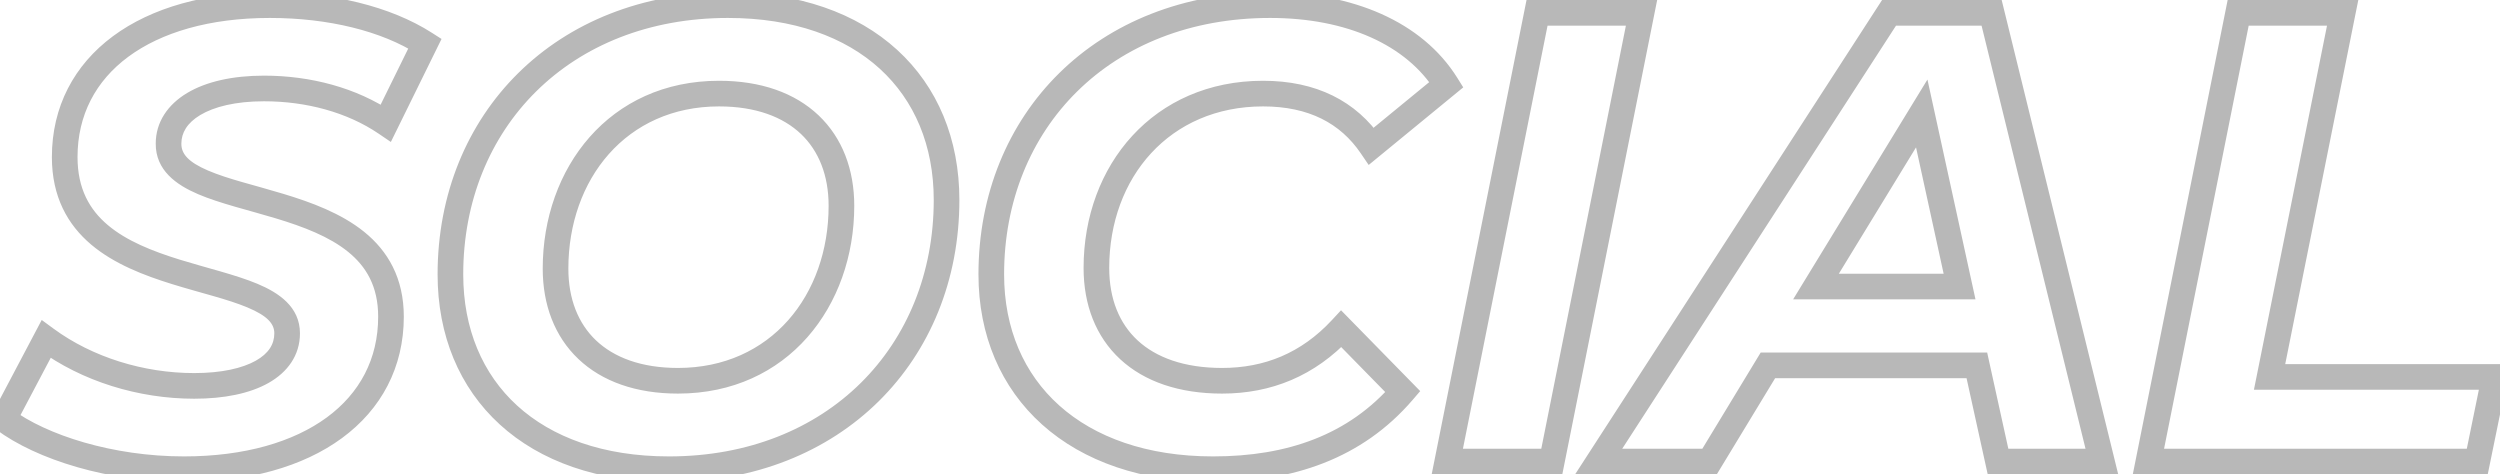 <svg width="195" height="37" viewBox="0 0 195 37" fill="none" xmlns="http://www.w3.org/2000/svg">
<path d="M13.147 11.2L14.147 11.209V11.2H13.147ZM30.097 9.6L29.535 10.427L30.487 11.073L30.995 10.041L30.097 9.6ZM33.147 3.4L34.045 3.841L34.439 3.039L33.686 2.557L33.147 3.4ZM3.597 26.45L4.189 25.644L3.254 24.958L2.713 25.983L3.597 26.45ZM0.297 32.7L-0.587 32.233L-0.987 32.99L-0.301 33.502L0.297 32.7ZM14.347 37.6C19.368 37.6 23.633 36.404 26.67 34.175C29.736 31.925 31.497 28.656 31.497 24.7H29.497C29.497 27.994 28.059 30.675 25.487 32.563C22.887 34.471 19.077 35.6 14.347 35.6V37.6ZM31.497 24.7C31.497 21.688 30.255 19.582 28.409 18.087C26.616 16.636 24.28 15.779 22.093 15.118C19.817 14.43 17.788 13.971 16.231 13.304C14.664 12.633 14.14 11.986 14.147 11.209L12.147 11.191C12.129 13.289 13.762 14.423 15.444 15.143C17.134 15.867 19.446 16.407 21.514 17.032C23.671 17.684 25.681 18.452 27.15 19.641C28.564 20.787 29.497 22.337 29.497 24.7H31.497ZM14.147 11.2C14.147 10.376 14.58 9.595 15.623 8.971C16.692 8.332 18.357 7.9 20.597 7.9V5.9C18.137 5.9 16.078 6.368 14.597 7.254C13.09 8.155 12.147 9.524 12.147 11.2H14.147ZM20.597 7.9C23.885 7.9 27.08 8.759 29.535 10.427L30.659 8.773C27.814 6.841 24.21 5.9 20.597 5.9V7.9ZM30.995 10.041L34.045 3.841L32.25 2.959L29.2 9.159L30.995 10.041ZM33.686 2.557C30.428 0.475 25.874 -0.6 21.047 -0.6V1.4C25.62 1.4 29.766 2.425 32.609 4.243L33.686 2.557ZM21.047 -0.6C16.05 -0.6 11.822 0.596 8.815 2.821C5.781 5.066 4.047 8.323 4.047 12.25H6.047C6.047 8.977 7.464 6.309 10.005 4.429C12.573 2.529 16.344 1.4 21.047 1.4V-0.6ZM4.047 12.25C4.047 15.346 5.273 17.524 7.113 19.079C8.902 20.59 11.236 21.483 13.426 22.162C15.71 22.869 17.728 23.322 19.3 23.98C20.887 24.643 21.397 25.27 21.397 26H23.397C23.397 23.93 21.739 22.832 20.072 22.134C18.392 21.431 16.072 20.887 14.018 20.251C11.87 19.586 9.867 18.788 8.404 17.551C6.991 16.357 6.047 14.729 6.047 12.25H4.047ZM21.397 26C21.397 26.835 20.967 27.563 19.951 28.135C18.899 28.726 17.277 29.1 15.147 29.1V31.1C17.468 31.1 19.47 30.699 20.931 29.878C22.427 29.037 23.397 27.715 23.397 26H21.397ZM15.147 29.1C11.193 29.1 7.204 27.858 4.189 25.644L3.005 27.256C6.391 29.742 10.802 31.1 15.147 31.1V29.1ZM2.713 25.983L-0.587 32.233L1.182 33.167L4.482 26.917L2.713 25.983ZM-0.301 33.502C2.865 35.862 8.491 37.6 14.347 37.6V35.6C8.803 35.6 3.63 33.938 0.895 31.898L-0.301 33.502ZM52.182 37.6C65.623 37.6 74.832 28.113 74.832 15.6H72.832C72.832 26.987 64.541 35.6 52.182 35.6V37.6ZM74.832 15.6C74.832 10.852 73.137 6.772 69.975 3.886C66.821 1.008 62.299 -0.6 56.782 -0.6V1.4C61.915 1.4 65.918 2.892 68.627 5.364C71.327 7.828 72.832 11.348 72.832 15.6H74.832ZM56.782 -0.6C43.341 -0.6 34.132 8.887 34.132 21.4H36.132C36.132 10.013 44.423 1.4 56.782 1.4V-0.6ZM34.132 21.4C34.132 26.148 35.827 30.228 38.989 33.114C42.143 35.992 46.665 37.6 52.182 37.6V35.6C47.049 35.6 43.046 34.108 40.337 31.636C37.637 29.172 36.132 25.652 36.132 21.4H34.132ZM52.882 28.7C49.998 28.7 47.88 27.87 46.489 26.55C45.104 25.234 44.332 23.327 44.332 20.95H42.332C42.332 23.773 43.26 26.241 45.112 28C46.959 29.755 49.616 30.7 52.882 30.7V28.7ZM44.332 20.95C44.332 13.983 48.846 8.3 56.082 8.3V6.3C47.518 6.3 42.332 13.117 42.332 20.95H44.332ZM56.082 8.3C58.966 8.3 61.084 9.13 62.475 10.45C63.86 11.766 64.632 13.673 64.632 16.05H66.632C66.632 13.227 65.704 10.759 63.852 9C62.005 7.245 59.348 6.3 56.082 6.3V8.3ZM64.632 16.05C64.632 23.017 60.118 28.7 52.882 28.7V30.7C61.446 30.7 66.632 23.883 66.632 16.05H64.632ZM109.42 30.55L110.178 31.202L110.776 30.506L110.134 29.85L109.42 30.55ZM104.62 25.65L105.334 24.95L104.6 24.201L103.887 24.97L104.62 25.65ZM106.97 11.4L106.142 11.962L106.757 12.867L107.604 12.173L106.97 11.4ZM112.82 6.6L113.454 7.373L114.133 6.815L113.668 6.07L112.82 6.6ZM94.62 37.6C100.823 37.6 106.237 35.782 110.178 31.202L108.662 29.898C105.202 33.918 100.416 35.6 94.62 35.6V37.6ZM110.134 29.85L105.334 24.95L103.905 26.35L108.705 31.25L110.134 29.85ZM103.887 24.97C101.485 27.557 98.604 28.7 95.32 28.7V30.7C99.135 30.7 102.555 29.343 105.352 26.331L103.887 24.97ZM95.32 28.7C92.35 28.7 90.168 27.877 88.736 26.553C87.313 25.237 86.519 23.323 86.519 20.9H84.519C84.519 23.777 85.476 26.263 87.378 28.022C89.272 29.773 91.989 30.7 95.32 30.7V28.7ZM86.519 20.9C86.519 13.823 91.248 8.3 98.519 8.3V6.3C89.992 6.3 84.519 12.877 84.519 20.9H86.519ZM98.519 8.3C102.083 8.3 104.552 9.621 106.142 11.962L107.797 10.838C105.787 7.879 102.656 6.3 98.519 6.3V8.3ZM107.604 12.173L113.454 7.373L112.185 5.827L106.335 10.627L107.604 12.173ZM113.668 6.07C110.921 1.675 105.473 -0.6 99.07 -0.6V1.4C105.066 1.4 109.718 3.525 111.972 7.13L113.668 6.07ZM99.07 -0.6C85.531 -0.6 76.32 8.884 76.32 21.4H78.32C78.32 10.016 86.608 1.4 99.07 1.4V-0.6ZM76.32 21.4C76.32 26.158 78.072 30.238 81.29 33.12C84.499 35.993 89.079 37.6 94.62 37.6V35.6C89.46 35.6 85.39 34.107 82.624 31.63C79.868 29.162 78.32 25.642 78.32 21.4H76.32ZM112.889 36L111.909 35.804L111.67 37H112.889V36ZM121.039 36V37H121.859L122.02 36.196L121.039 36ZM128.039 1L129.02 1.196L129.259 -2.38419e-06H128.039V1ZM119.889 1V-2.38419e-06H119.07L118.909 0.804L119.889 1ZM112.889 37H121.039V35H112.889V37ZM122.02 36.196L129.02 1.196L127.059 0.804L120.059 35.804L122.02 36.196ZM128.039 -2.38419e-06H119.889V2H128.039V-2.38419e-06ZM118.909 0.804L111.909 35.804L113.87 36.196L120.87 1.196L118.909 0.804ZM155.846 36L154.869 36.215L155.042 37H155.846V36ZM163.946 36V37H165.221L164.917 35.761L163.946 36ZM155.346 1L156.317 0.761L156.13 -2.38419e-06H155.346V1ZM147.346 1V-2.38419e-06H146.802L146.506 0.457L147.346 1ZM124.696 36L123.856 35.457L122.857 37H124.696V36ZM133.346 36V37H133.909L134.201 36.519L133.346 36ZM137.896 28.5V27.5H137.333L137.041 27.981L137.896 28.5ZM154.196 28.5L155.172 28.285L155 27.5H154.196V28.5ZM141.646 22.35L140.792 21.828L139.863 23.35H141.646V22.35ZM149.896 8.85L150.873 8.637L150.341 6.204L149.042 8.329L149.896 8.85ZM152.846 22.35V23.35H154.088L153.823 22.137L152.846 22.35ZM155.846 37H163.946V35H155.846V37ZM164.917 35.761L156.317 0.761L154.375 1.239L162.975 36.239L164.917 35.761ZM155.346 -2.38419e-06H147.346V2H155.346V-2.38419e-06ZM146.506 0.457L123.856 35.457L125.535 36.543L148.185 1.543L146.506 0.457ZM124.696 37H133.346V35H124.696V37ZM134.201 36.519L138.751 29.019L137.041 27.981L132.491 35.481L134.201 36.519ZM137.896 29.5H154.196V27.5H137.896V29.5ZM153.219 28.715L154.869 36.215L156.822 35.785L155.172 28.285L153.219 28.715ZM142.499 22.871L150.749 9.371L149.042 8.329L140.792 21.828L142.499 22.871ZM148.919 9.063L151.869 22.564L153.823 22.137L150.873 8.637L148.919 9.063ZM152.846 21.35H141.646V23.35H152.846V21.35ZM167.577 36L166.596 35.804L166.357 37H167.577V36ZM193.227 36V37H194.043L194.207 36.2L193.227 36ZM194.577 29.4L195.557 29.6L195.802 28.4H194.577V29.4ZM177.027 29.4L176.047 29.203L175.806 30.4H177.027V29.4ZM182.727 1L183.707 1.197L183.948 -2.38419e-06H182.727V1ZM174.577 1V-2.38419e-06H173.757L173.596 0.804L174.577 1ZM167.577 37H193.227V35H167.577V37ZM194.207 36.2L195.557 29.6L193.597 29.2L192.247 35.8L194.207 36.2ZM194.577 28.4H177.027V30.4H194.577V28.4ZM178.007 29.597L183.707 1.197L181.747 0.803L176.047 29.203L178.007 29.597ZM182.727 -2.38419e-06H174.577V2H182.727V-2.38419e-06ZM173.596 0.804L166.596 35.804L168.558 36.196L175.558 1.196L173.596 0.804Z" fill="#B8B8B8"/>
</svg>
